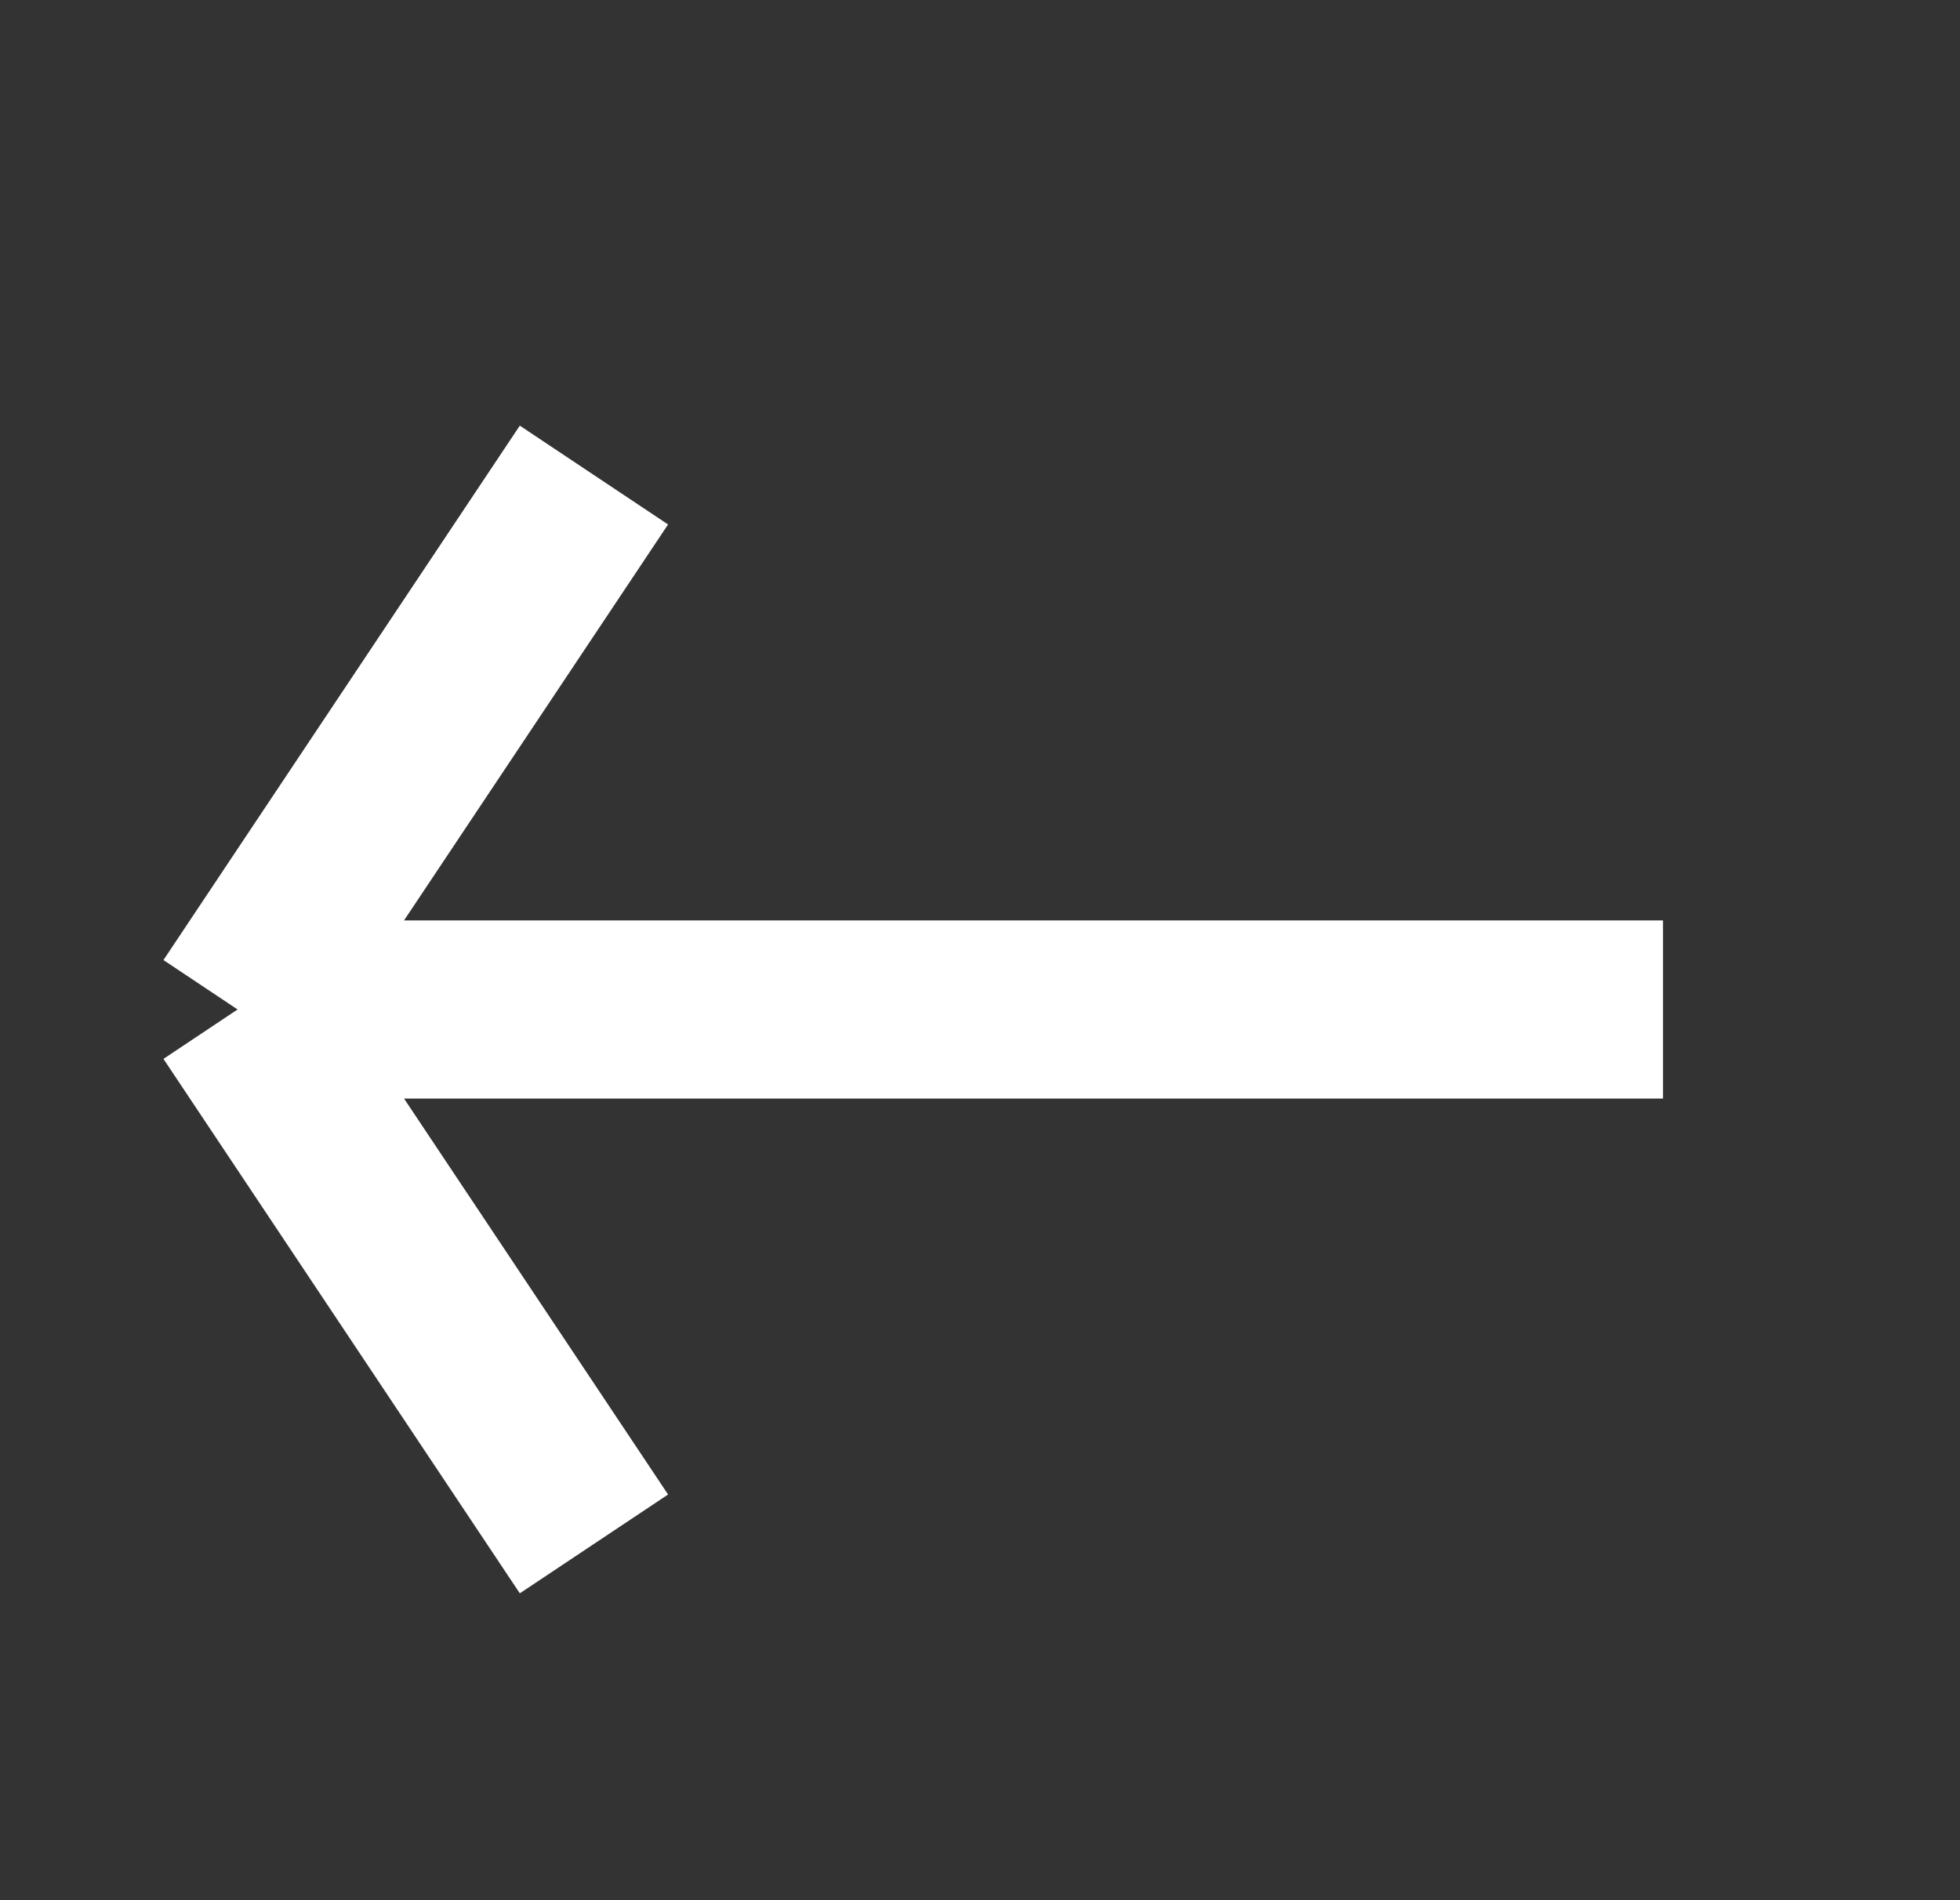 <svg width="33" height="32" viewBox="0 0 33 32" fill="none" xmlns="http://www.w3.org/2000/svg">
<rect x="0" y="0" width="33" height="32" fill="#333333" stroke="none"/>
<path d="M4 17L10 8M4 17L10 26M4 17H28" stroke="white" stroke-width="3"/>
</svg>
